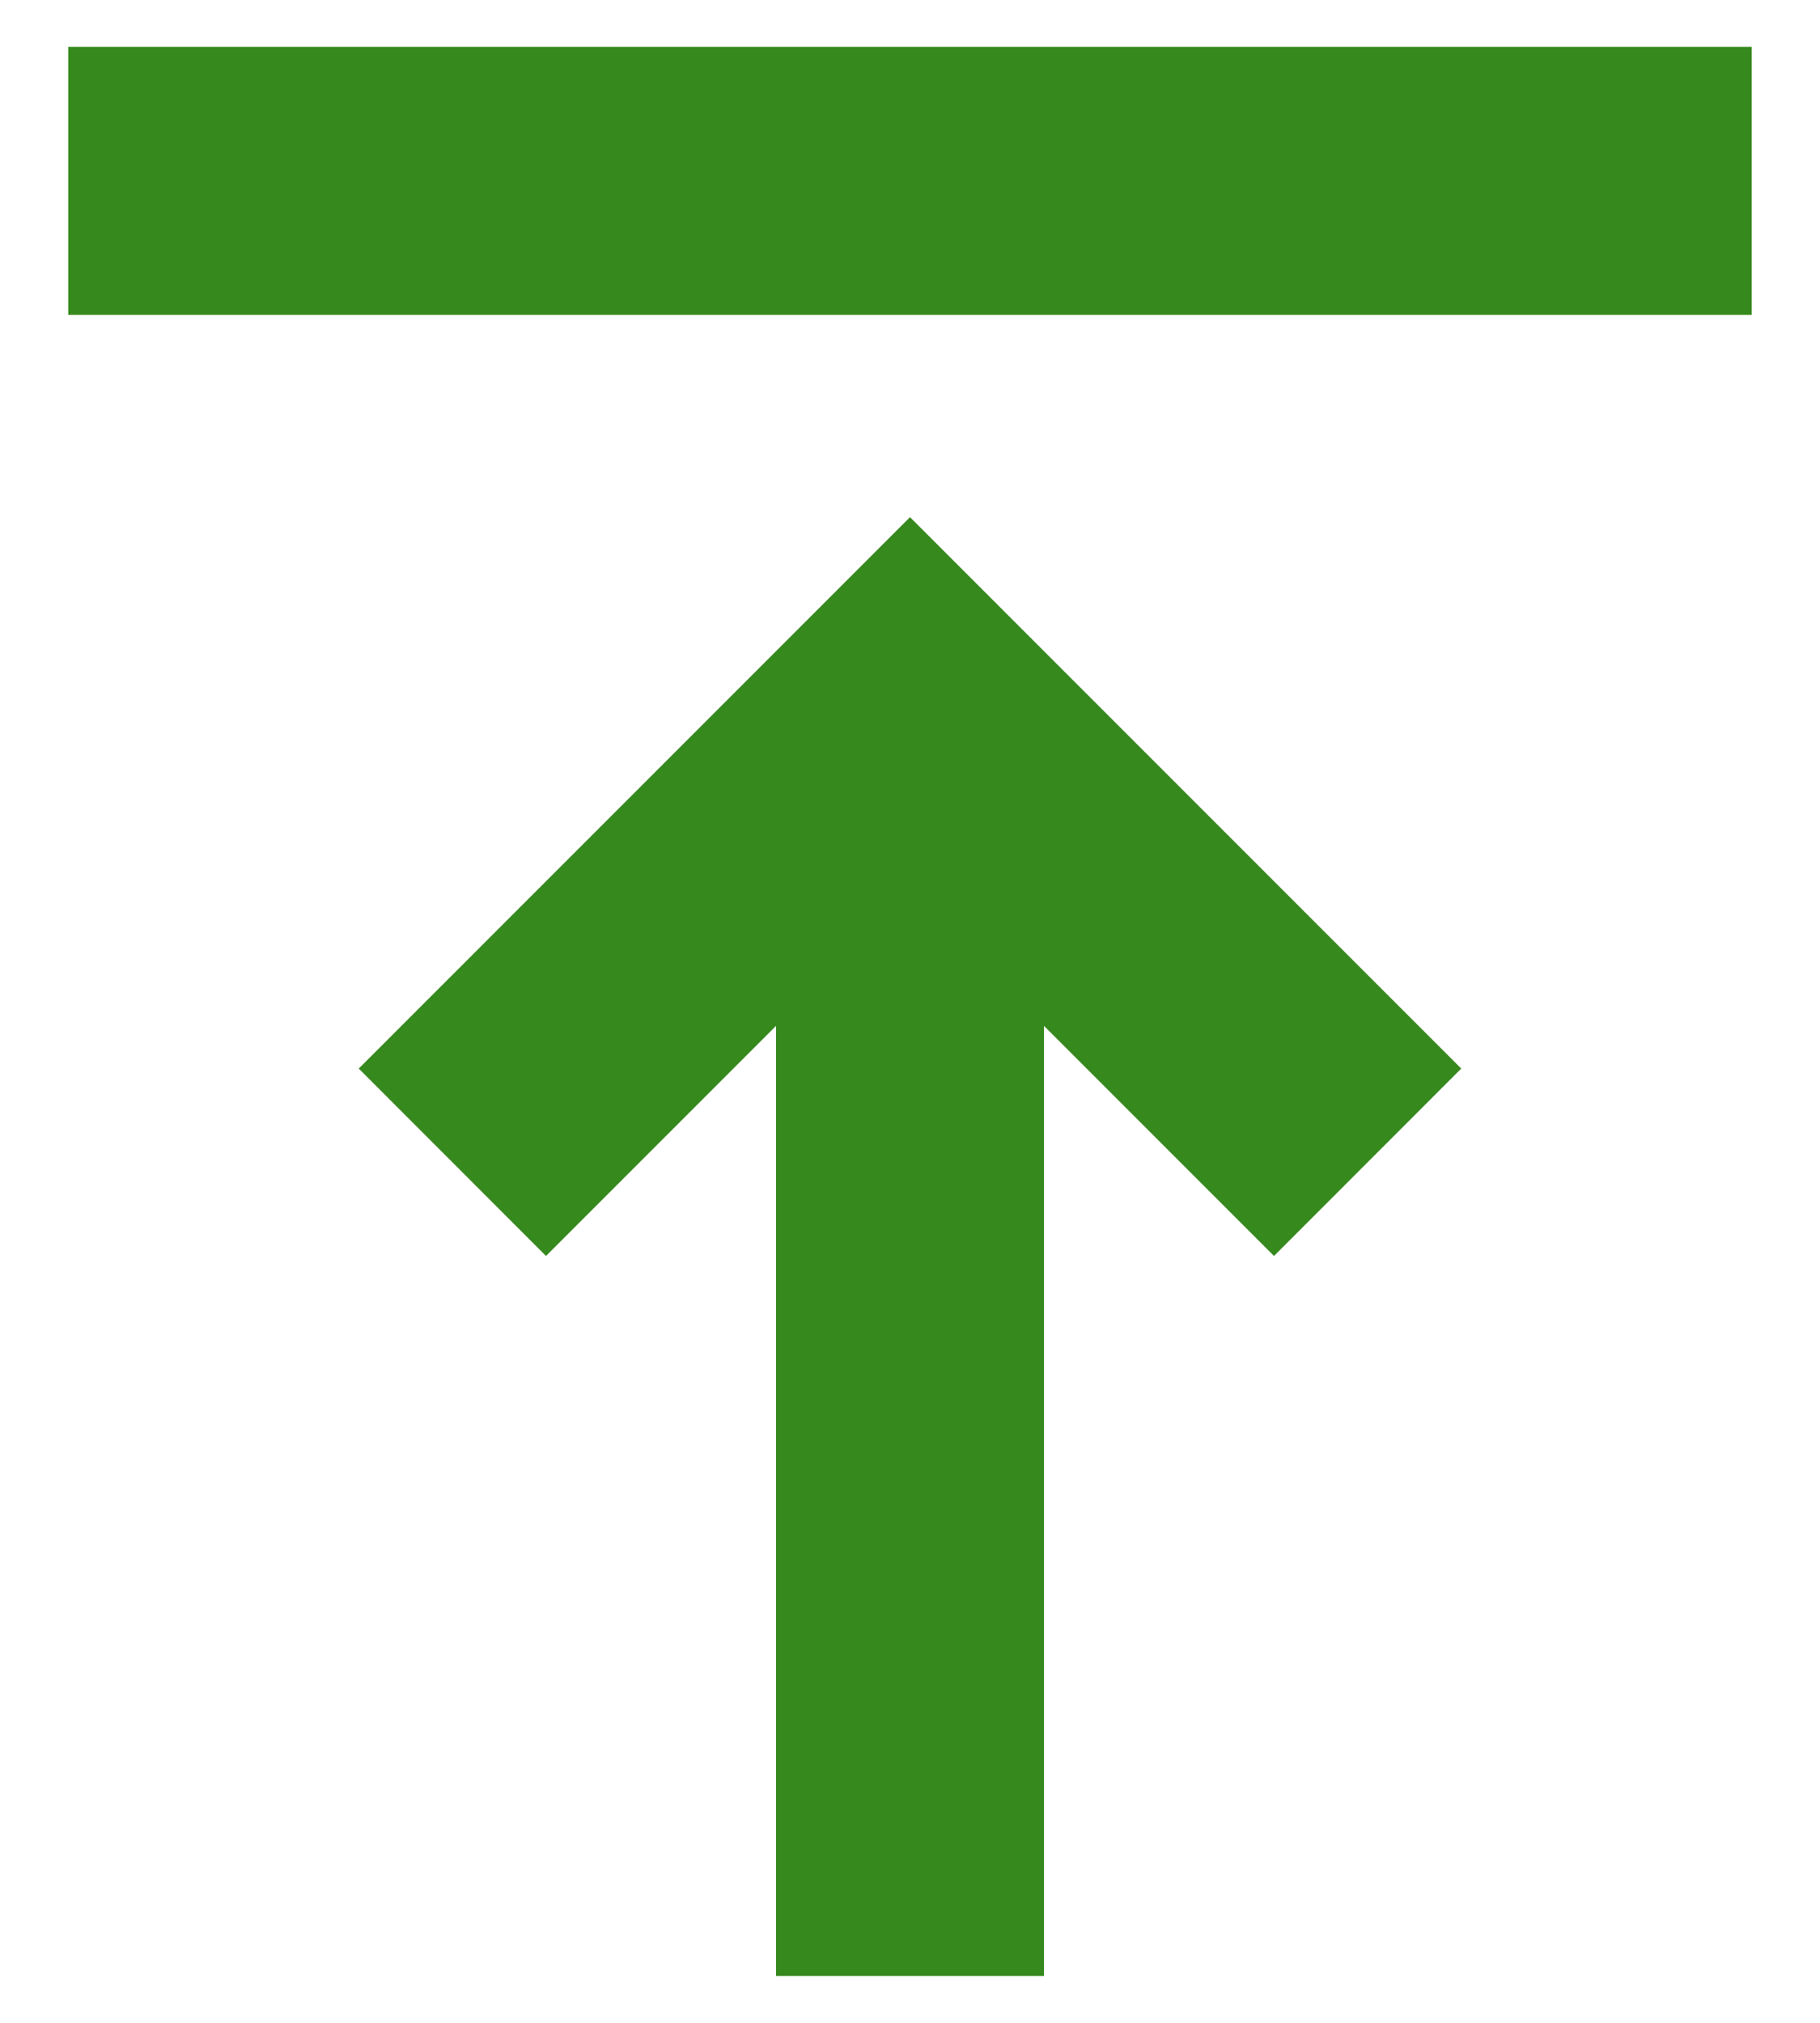 <svg width="18" height="20" viewBox="0 0 18 20" fill="none" xmlns="http://www.w3.org/2000/svg">
<path d="M7.675 19.537V10.143L5.4 12.418L3.548 10.565L9 5.113L14.452 10.565L12.6 12.418L10.325 10.143V19.537H7.675ZM0.675 3.113V0.463H17.325V3.113H0.675Z" fill="#36891D"/>
</svg>
